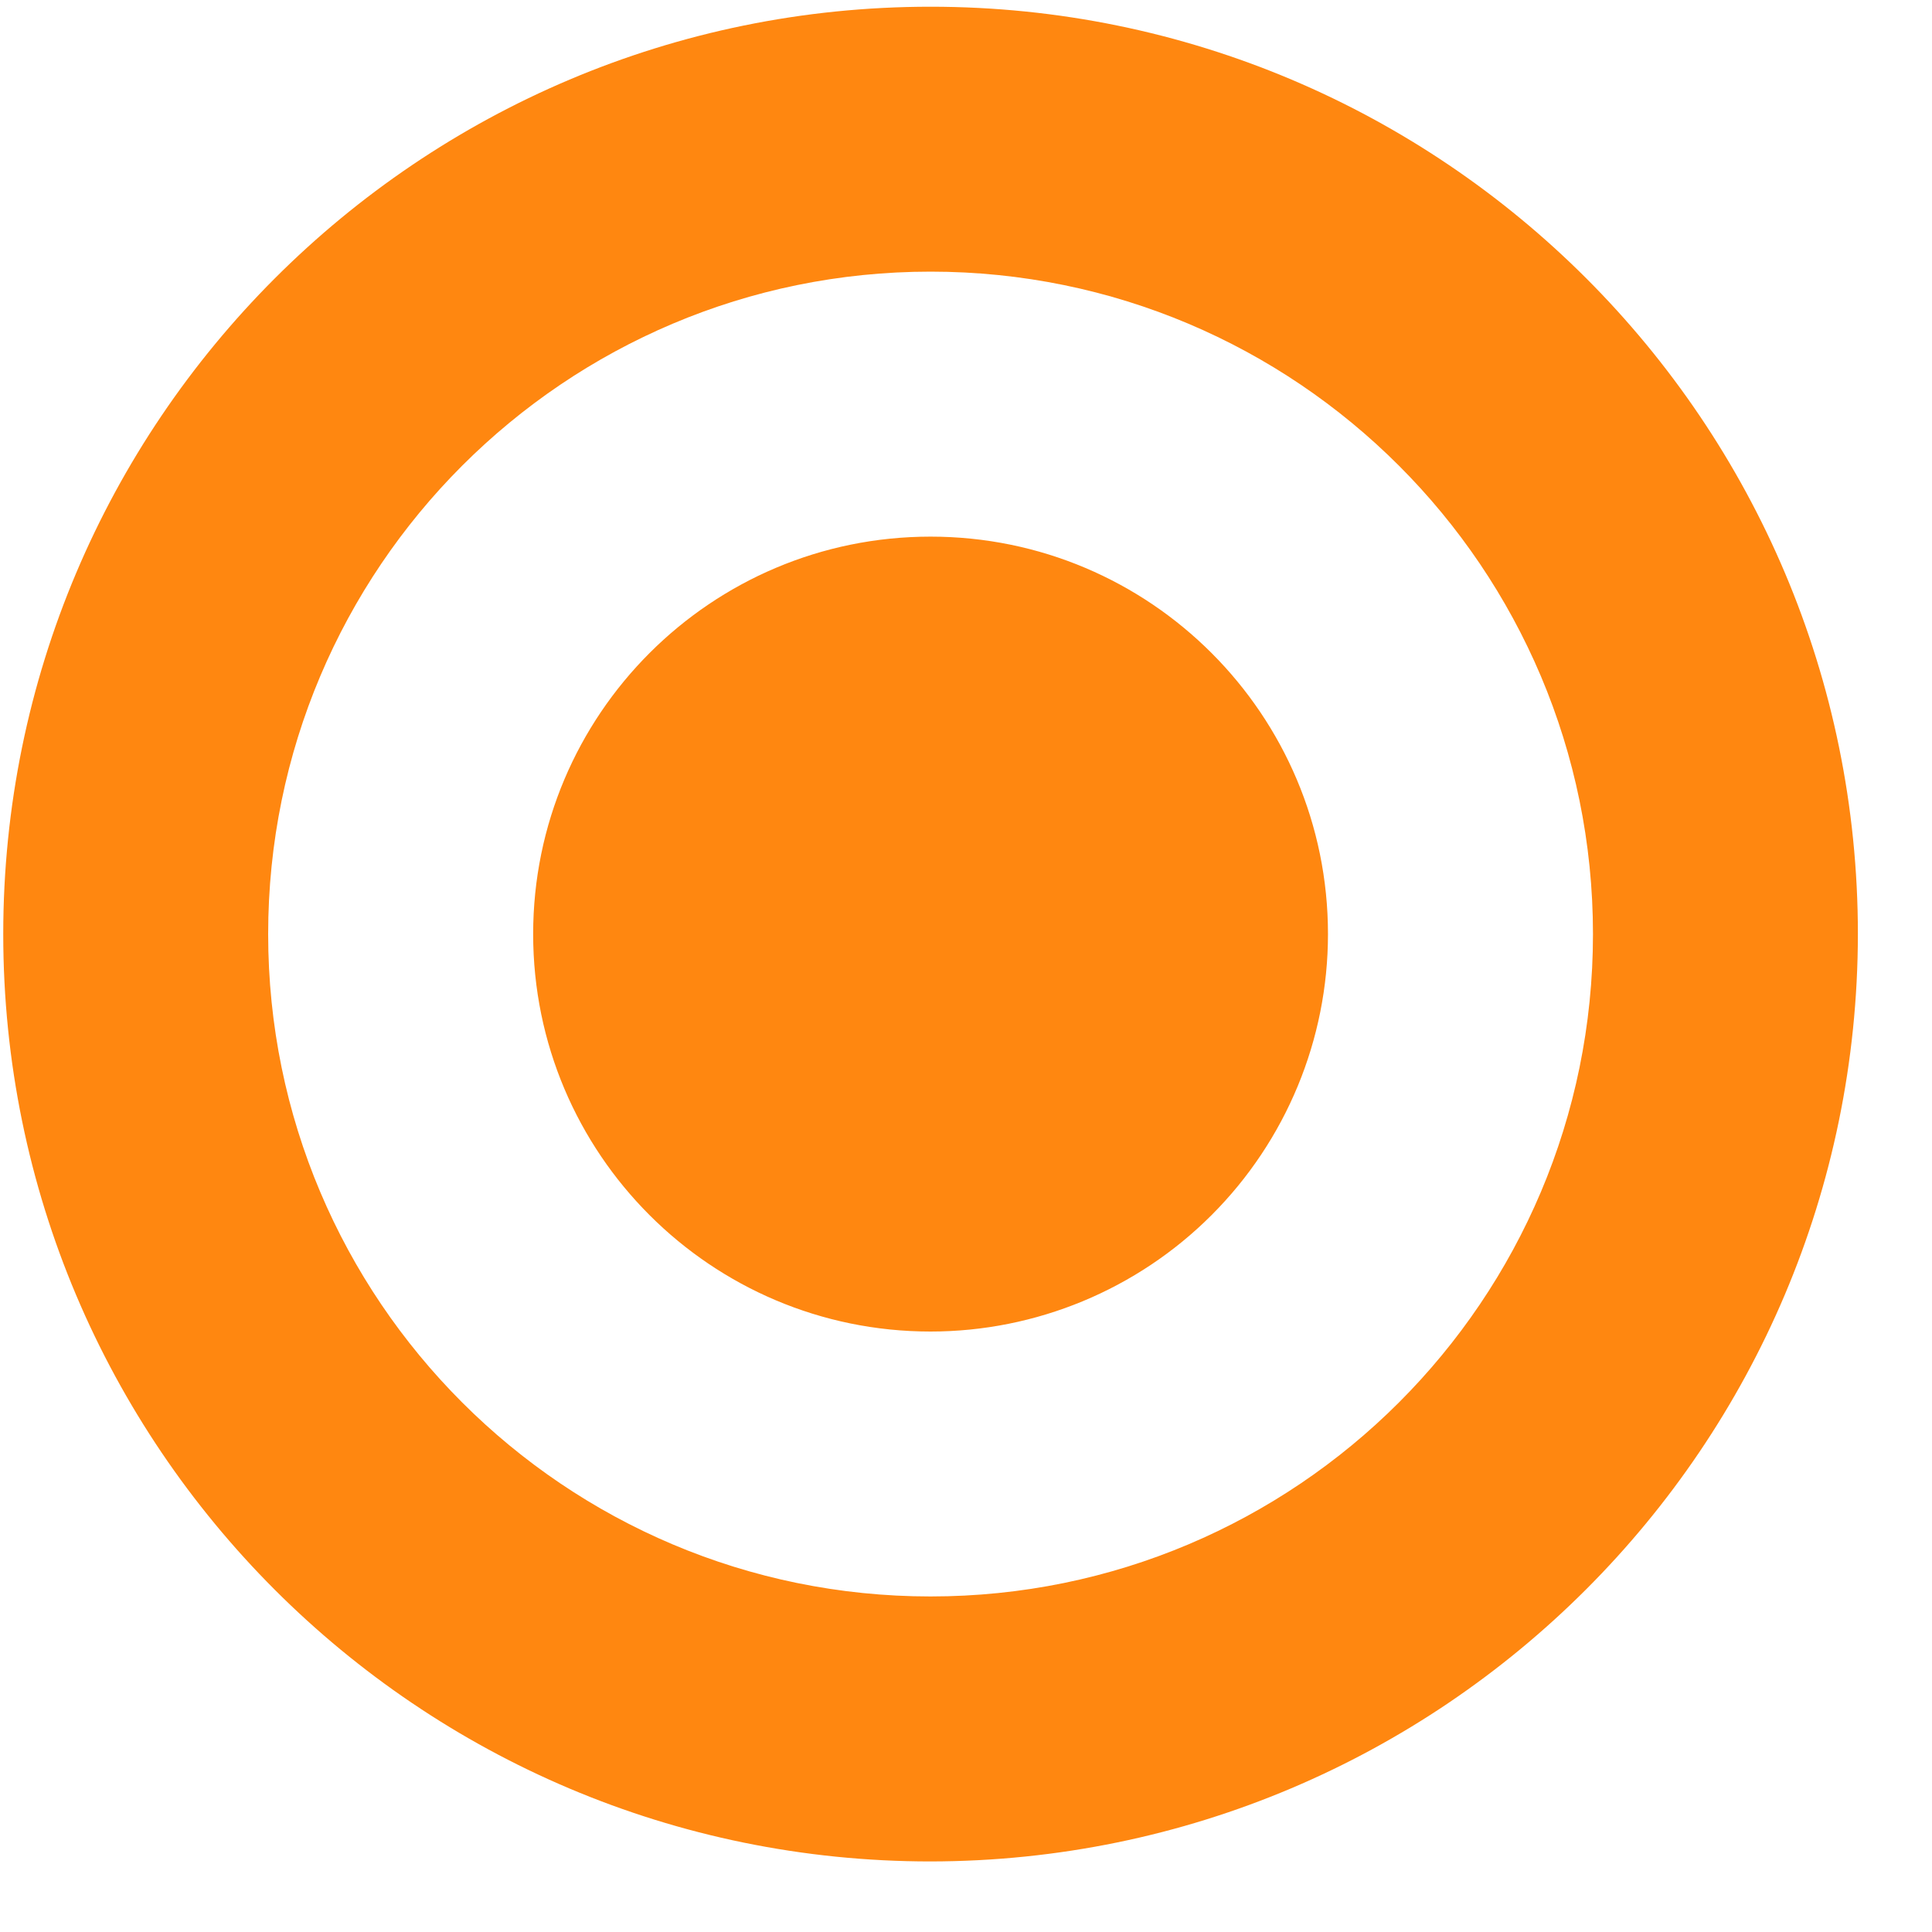 <svg width="25" height="25" viewBox="0 0 25 25" fill="none" xmlns="http://www.w3.org/2000/svg">
    <path d="M12.041 24.087C5.414 24.087 0.042 18.714 0.042 12.087C0.042 5.46 5.414 0.087 12.041 0.087C18.669 0.087 24.041 5.46 24.041 12.087C24.034 18.711 18.666 24.079 12.041 24.087ZM12.041 3.515C7.308 3.515 3.47 7.353 3.47 12.087C3.47 16.821 7.308 20.658 12.041 20.658C16.775 20.658 20.613 16.821 20.613 12.087C20.613 7.353 16.775 3.515 12.041 3.515ZM12.041 17.23C9.201 17.23 6.899 14.927 6.899 12.087C6.899 9.247 9.201 6.944 12.041 6.944C14.882 6.944 17.184 9.247 17.184 12.087C17.184 13.451 16.642 14.759 15.678 15.723C14.714 16.688 13.405 17.23 12.041 17.23Z" fill="#FF8710" />
</svg>
    